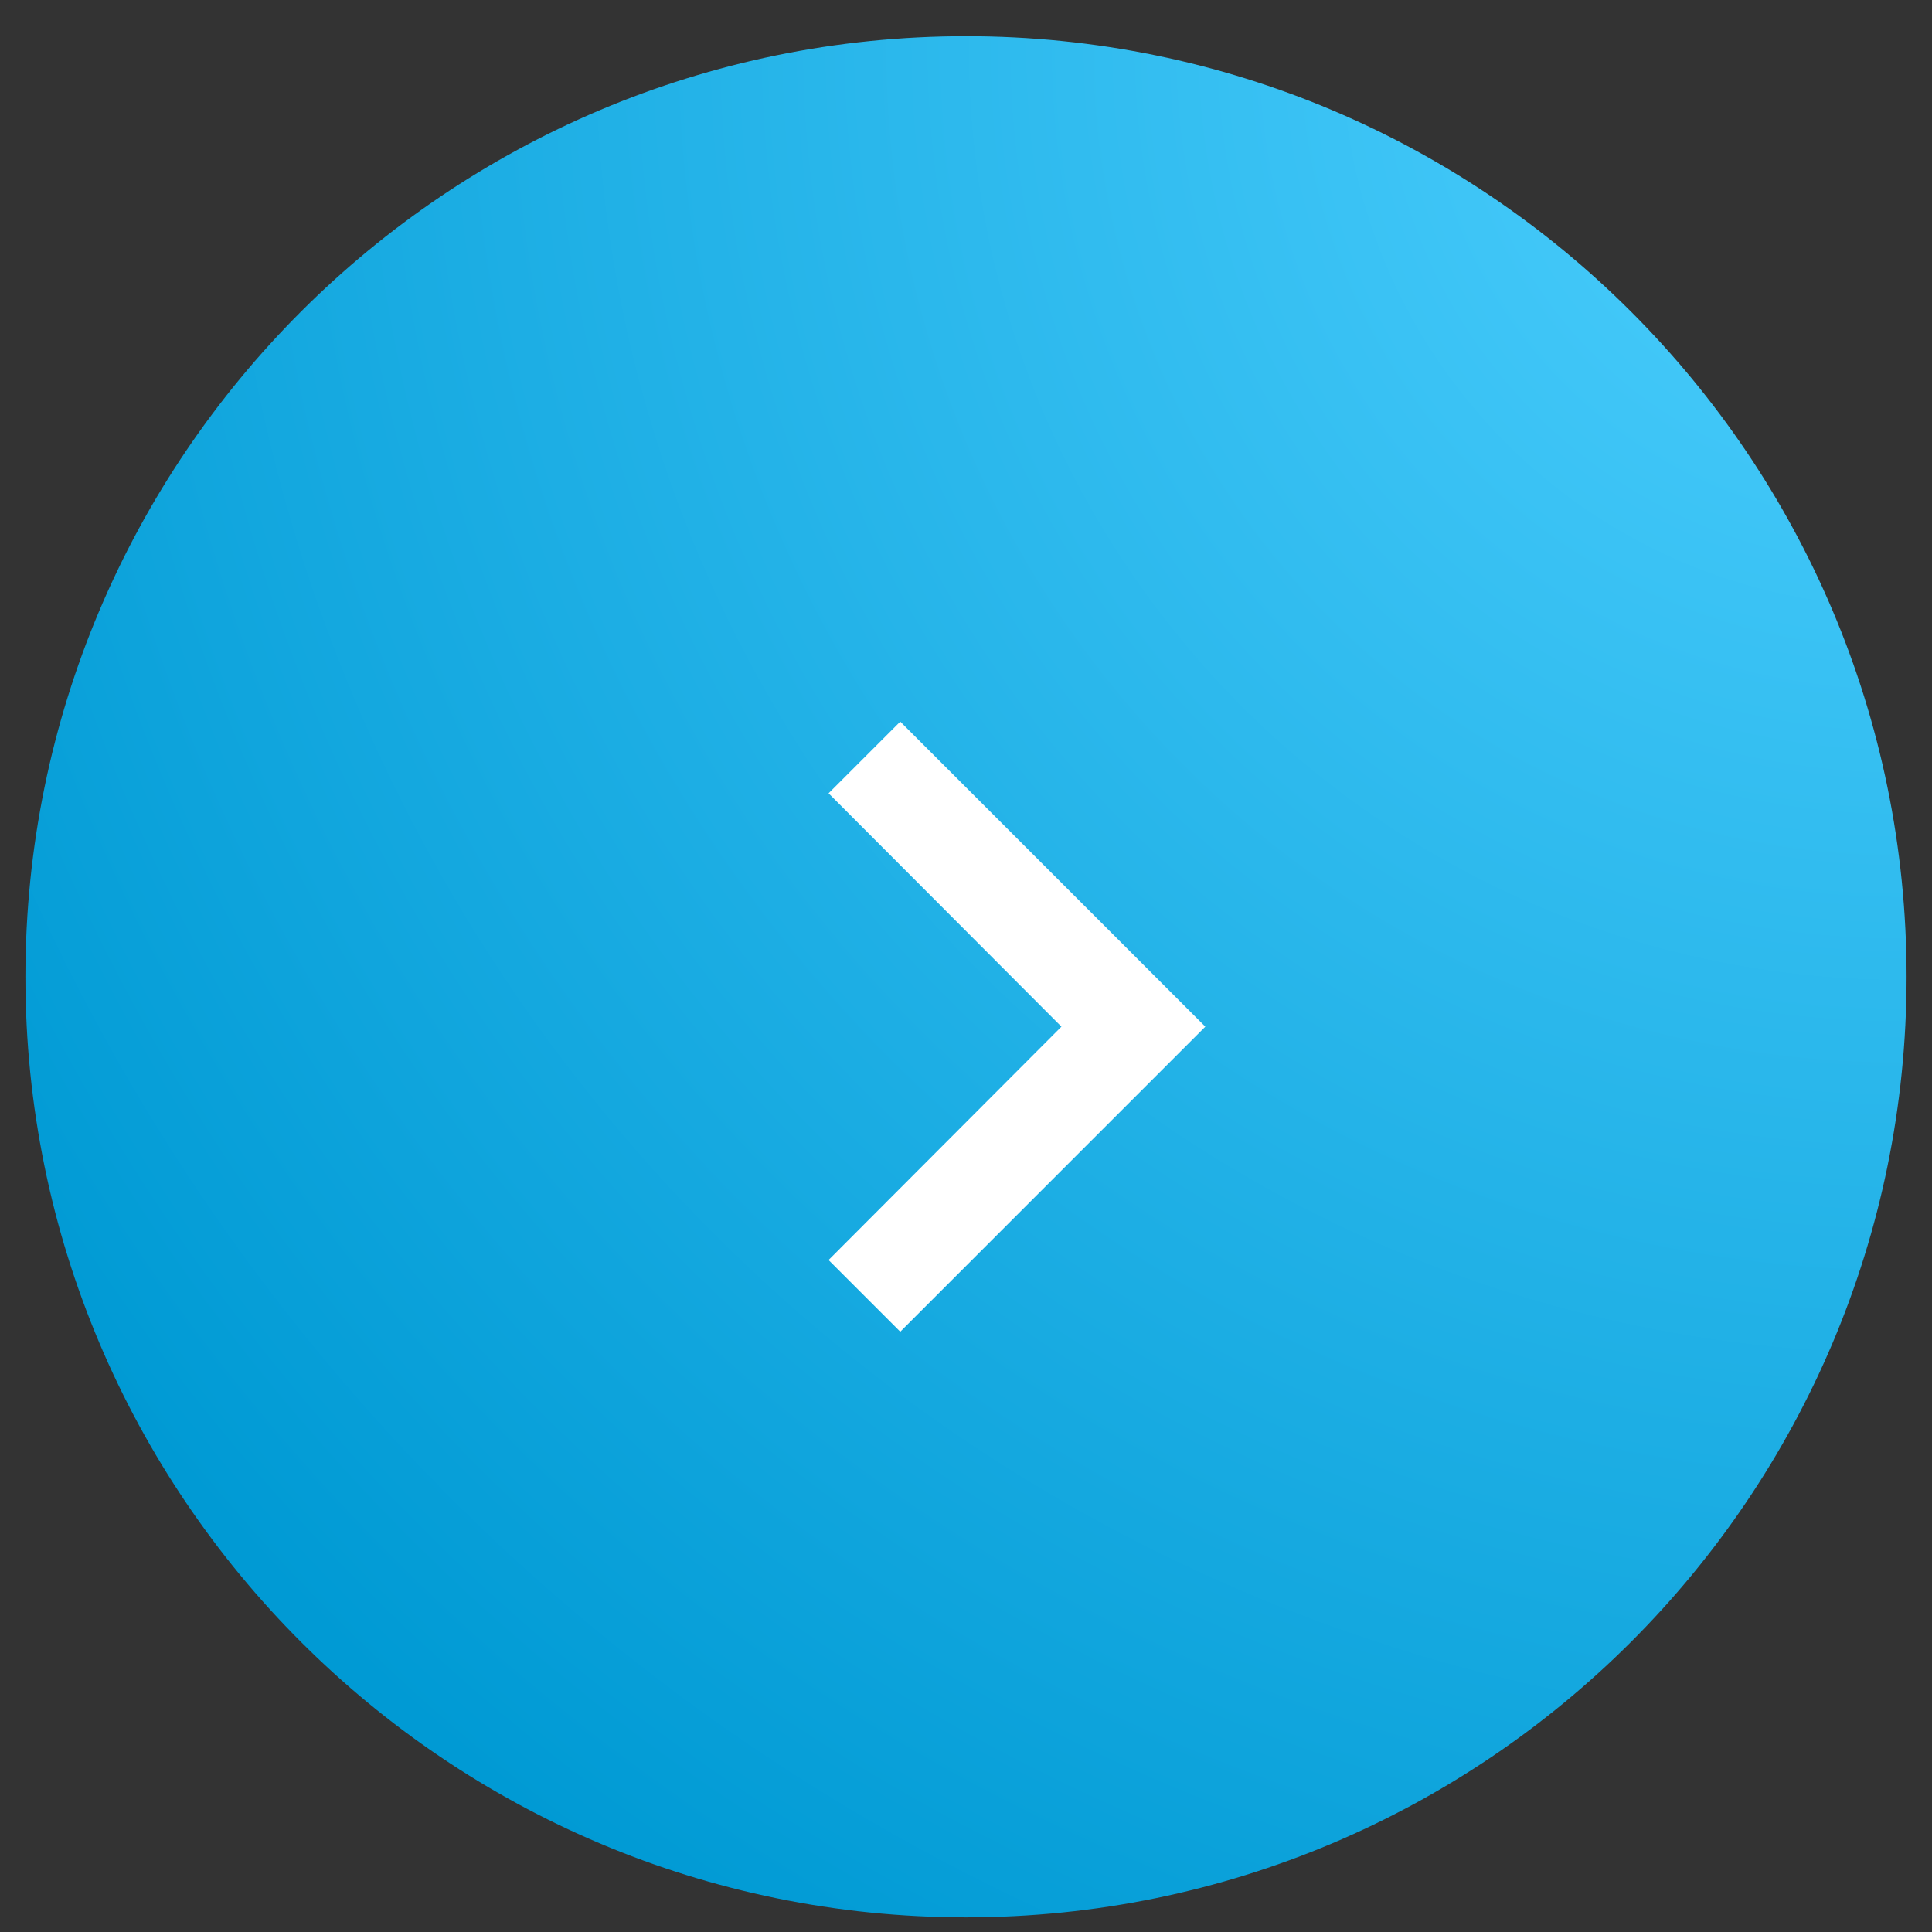 <svg width="38" height="38" viewBox="0 0 38 38" fill="none" xmlns="http://www.w3.org/2000/svg">
<rect x="0" y="0" width="38" height="38" fill="#333333" stroke="none"/>
<path fill-rule="evenodd" clip-rule="evenodd" d="M37 19.212C37 29.153 28.941 37.212 19 37.212C9.059 37.212 1 29.153 1 19.212C1 9.271 9.059 1.212 19 1.212C28.941 1.212 37 9.271 37 19.212Z" fill="url(#paint0_radial)" stroke="url(#paint1_radial)"/>
<path fill-rule="evenodd" clip-rule="evenodd" d="M17.707 26.193L16.297 24.783L20.877 20.193L16.297 15.603L17.707 14.193L23.707 20.193L17.707 26.193Z" fill="white"/>
<defs>
<radialGradient id="paint0_radial" cx="0" cy="0" r="1" gradientUnits="userSpaceOnUse" gradientTransform="translate(37 1.212) rotate(134.817) scale(43.201)">
<stop stop-color="#4ED0FF"/>
<stop offset="1" stop-color="#009AD4"/>
</radialGradient>
<radialGradient id="paint1_radial" cx="0" cy="0" r="1" gradientUnits="userSpaceOnUse" gradientTransform="translate(37 1.212) rotate(134.817) scale(43.201)">
<stop stop-color="#4ED0FF"/>
<stop offset="1" stop-color="#009AD4"/>
</radialGradient>
</defs>
</svg>
